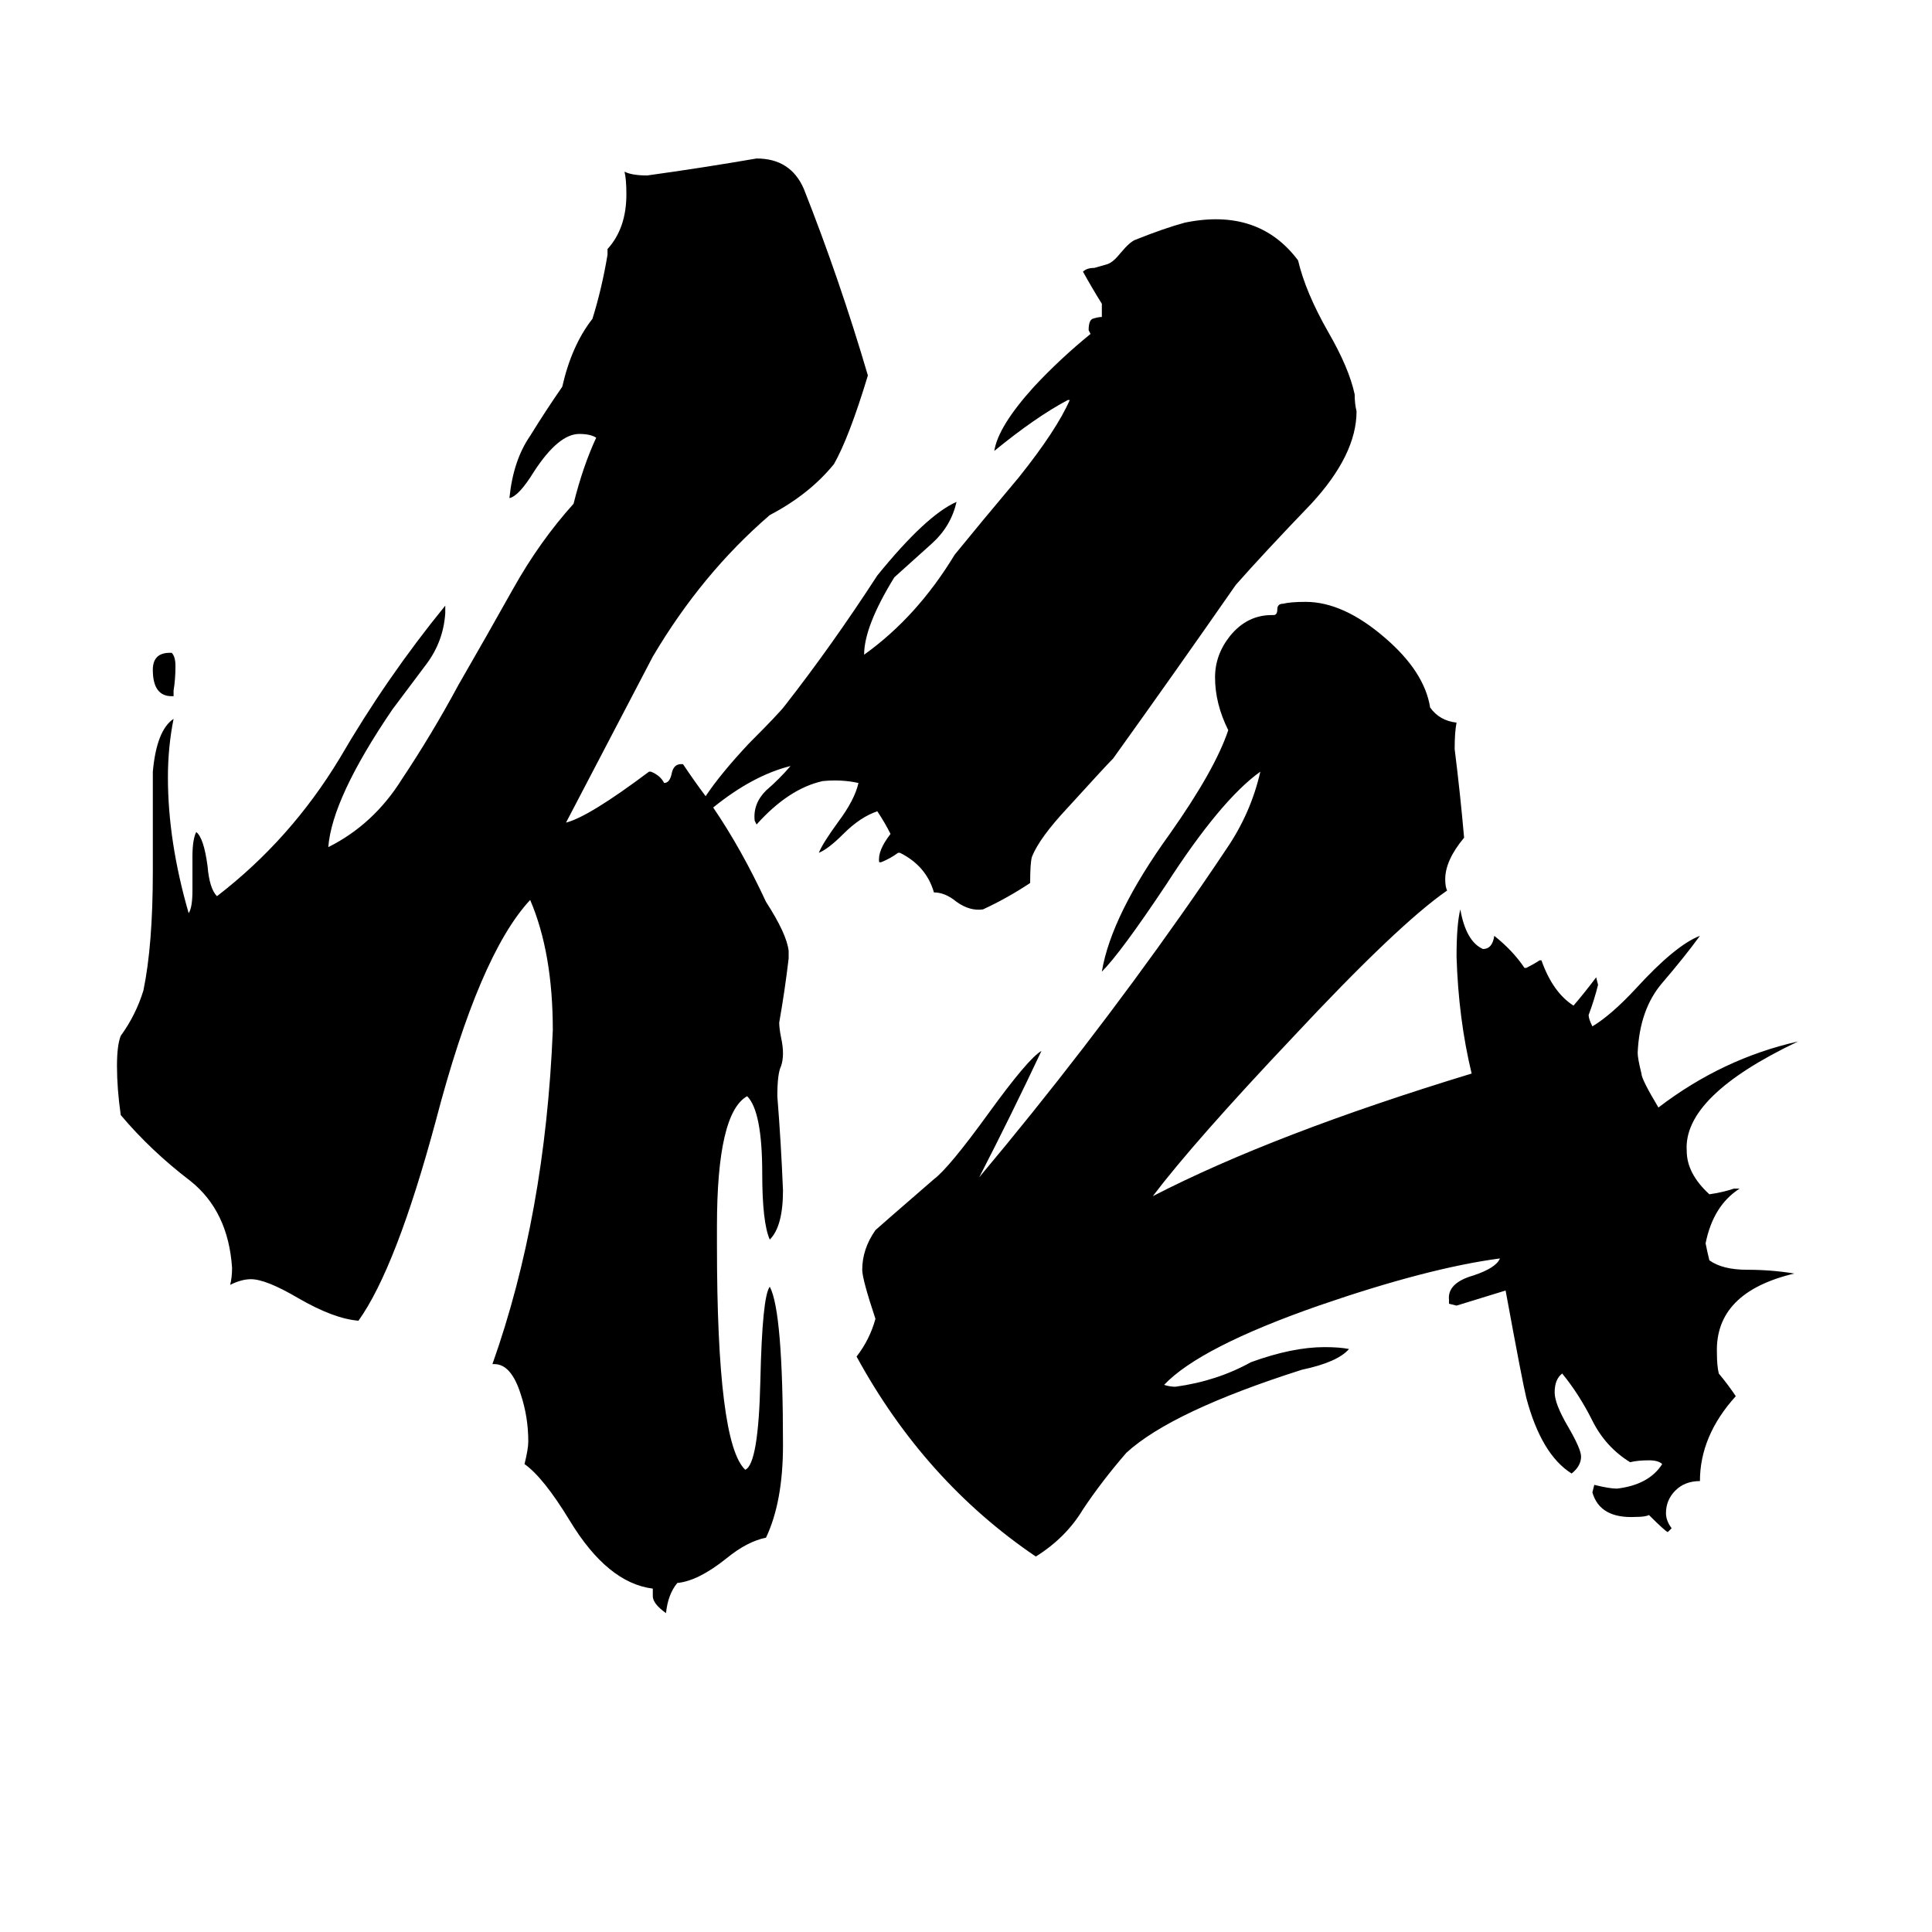 <svg xmlns="http://www.w3.org/2000/svg" viewBox="0 -800 1024 1024">
	<path fill="#000000" d="M919 -170H922Q908 -161 904 -141Q905 -136 906 -132Q913 -127 926 -127Q939 -127 951 -125Q909 -115 910 -83Q910 -76 911 -72Q916 -66 920 -60Q901 -39 901 -15Q893 -15 888 -10Q883 -5 883 2Q883 6 886 10L884 12Q883 12 874 3Q872 4 867 4Q848 5 844 -9L845 -13Q853 -11 857 -11Q874 -13 881 -24Q879 -26 874 -26Q868 -26 864 -25Q851 -33 844 -47Q837 -61 828 -72Q824 -69 824 -62Q824 -56 831 -44Q838 -32 838 -28Q838 -23 833 -19Q817 -29 809 -59Q807 -67 798 -116Q785 -112 772 -108L768 -109V-111Q767 -120 781 -124Q793 -128 795 -133Q757 -128 699 -108Q636 -86 617 -66Q620 -65 623 -65Q645 -68 663 -78Q685 -86 702 -86Q710 -86 715 -85Q709 -78 690 -74Q621 -52 597 -30Q584 -15 574 0Q565 15 549 25Q490 -15 454 -81Q461 -90 464 -101Q457 -122 457 -127Q457 -138 464 -148Q465 -149 495 -175Q503 -181 524 -210Q545 -239 552 -243Q536 -209 519 -176Q576 -244 626 -315Q638 -332 650 -350Q663 -369 668 -391Q647 -376 618 -331Q594 -295 584 -285Q589 -315 620 -358Q644 -392 651 -413Q644 -427 644 -441Q644 -453 652 -463Q661 -474 674 -474H675Q677 -474 677 -477Q677 -480 680 -480Q684 -481 692 -481Q712 -481 734 -462Q755 -444 758 -425Q763 -418 772 -417Q771 -412 771 -403Q774 -379 776 -356Q766 -344 766 -334Q766 -330 767 -328Q741 -310 685 -250Q633 -195 611 -166Q675 -199 780 -231Q773 -260 772 -293Q772 -310 774 -318Q777 -301 786 -297Q791 -297 792 -304Q802 -296 808 -287H809Q813 -289 816 -291H817Q823 -274 834 -267Q840 -274 846 -282L847 -278Q845 -270 842 -262Q842 -260 844 -256Q854 -262 867 -276Q888 -299 901 -304Q893 -293 881 -279Q869 -265 868 -242Q868 -239 870 -231Q870 -228 879 -213Q913 -239 953 -248Q892 -219 894 -190Q894 -178 906 -167Q913 -168 919 -170ZM92 -434V-431H91Q81 -431 81 -445Q81 -454 90 -454H91Q93 -452 93 -447Q93 -440 92 -434ZM378 -372Q393 -350 406 -322Q417 -305 418 -296V-292Q416 -275 413 -258Q413 -255 414 -250Q416 -241 414 -235Q412 -231 412 -219Q414 -194 415 -169Q415 -150 408 -143Q404 -152 404 -178Q404 -211 396 -219Q380 -210 380 -150V-140Q380 -35 395 -21Q402 -24 403 -68Q404 -113 408 -118Q415 -105 415 -34Q415 -4 406 15Q396 17 385 26Q370 38 359 39Q354 45 353 55Q346 50 346 46V42Q322 39 302 6Q288 -17 278 -24Q280 -32 280 -36Q280 -49 276 -61Q271 -77 262 -77H261Q289 -156 293 -254Q293 -295 281 -323Q254 -294 231 -206Q210 -128 190 -100Q177 -101 158 -112Q141 -122 133 -122Q128 -122 122 -119Q123 -123 123 -128Q121 -158 101 -174Q80 -190 64 -209Q62 -223 62 -235Q62 -246 64 -251Q72 -262 76 -275Q81 -299 81 -338V-391Q83 -413 92 -419Q89 -404 89 -388Q89 -354 100 -316Q102 -319 102 -328V-346Q102 -355 104 -359Q108 -356 110 -341Q111 -329 115 -325Q154 -355 180 -398Q205 -441 236 -479V-475Q235 -460 226 -448Q217 -436 208 -424Q176 -377 174 -351Q198 -363 213 -387Q229 -411 243 -437Q258 -463 272 -488Q286 -513 304 -533Q309 -553 316 -568Q313 -570 307 -570Q296 -570 283 -550Q275 -537 270 -536Q272 -556 281 -569Q289 -582 298 -595Q303 -617 314 -631Q319 -647 322 -665V-668Q332 -679 332 -697Q332 -705 331 -709Q335 -707 343 -707Q372 -711 401 -716Q419 -716 426 -700Q445 -652 460 -601Q450 -568 442 -554Q429 -538 408 -527Q372 -496 346 -452L300 -364Q312 -367 344 -391H345Q350 -389 352 -385Q355 -385 356 -390Q357 -395 361 -395H362Q368 -386 374 -378Q382 -390 397 -406Q413 -422 416 -426Q441 -458 465 -495Q491 -527 507 -534Q504 -521 494 -512Q484 -503 474 -494Q458 -468 458 -453Q486 -473 506 -506Q519 -522 540 -547Q560 -572 567 -588H566Q549 -579 527 -561Q529 -574 548 -595Q562 -610 578 -623L577 -625Q577 -630 579 -631Q582 -632 584 -632V-639Q579 -647 574 -656Q576 -658 580 -658L587 -660Q590 -661 594 -666Q599 -672 602 -673Q617 -679 628 -682Q667 -690 688 -662Q692 -645 704 -624Q715 -605 718 -591Q718 -586 719 -582Q719 -559 695 -533Q670 -507 655 -490Q623 -444 590 -398Q586 -394 566 -372Q551 -356 547 -346Q546 -343 546 -332Q534 -324 521 -318Q514 -317 507 -322Q501 -327 495 -327Q491 -341 477 -348H476Q472 -345 467 -343H466Q465 -349 472 -358Q469 -364 465 -370Q456 -367 447 -358Q439 -350 434 -348Q436 -353 444 -364Q453 -376 455 -385Q446 -387 436 -386Q418 -382 401 -363L400 -365Q399 -374 406 -381Q413 -387 419 -394Q399 -389 378 -372Z"/>
</svg>